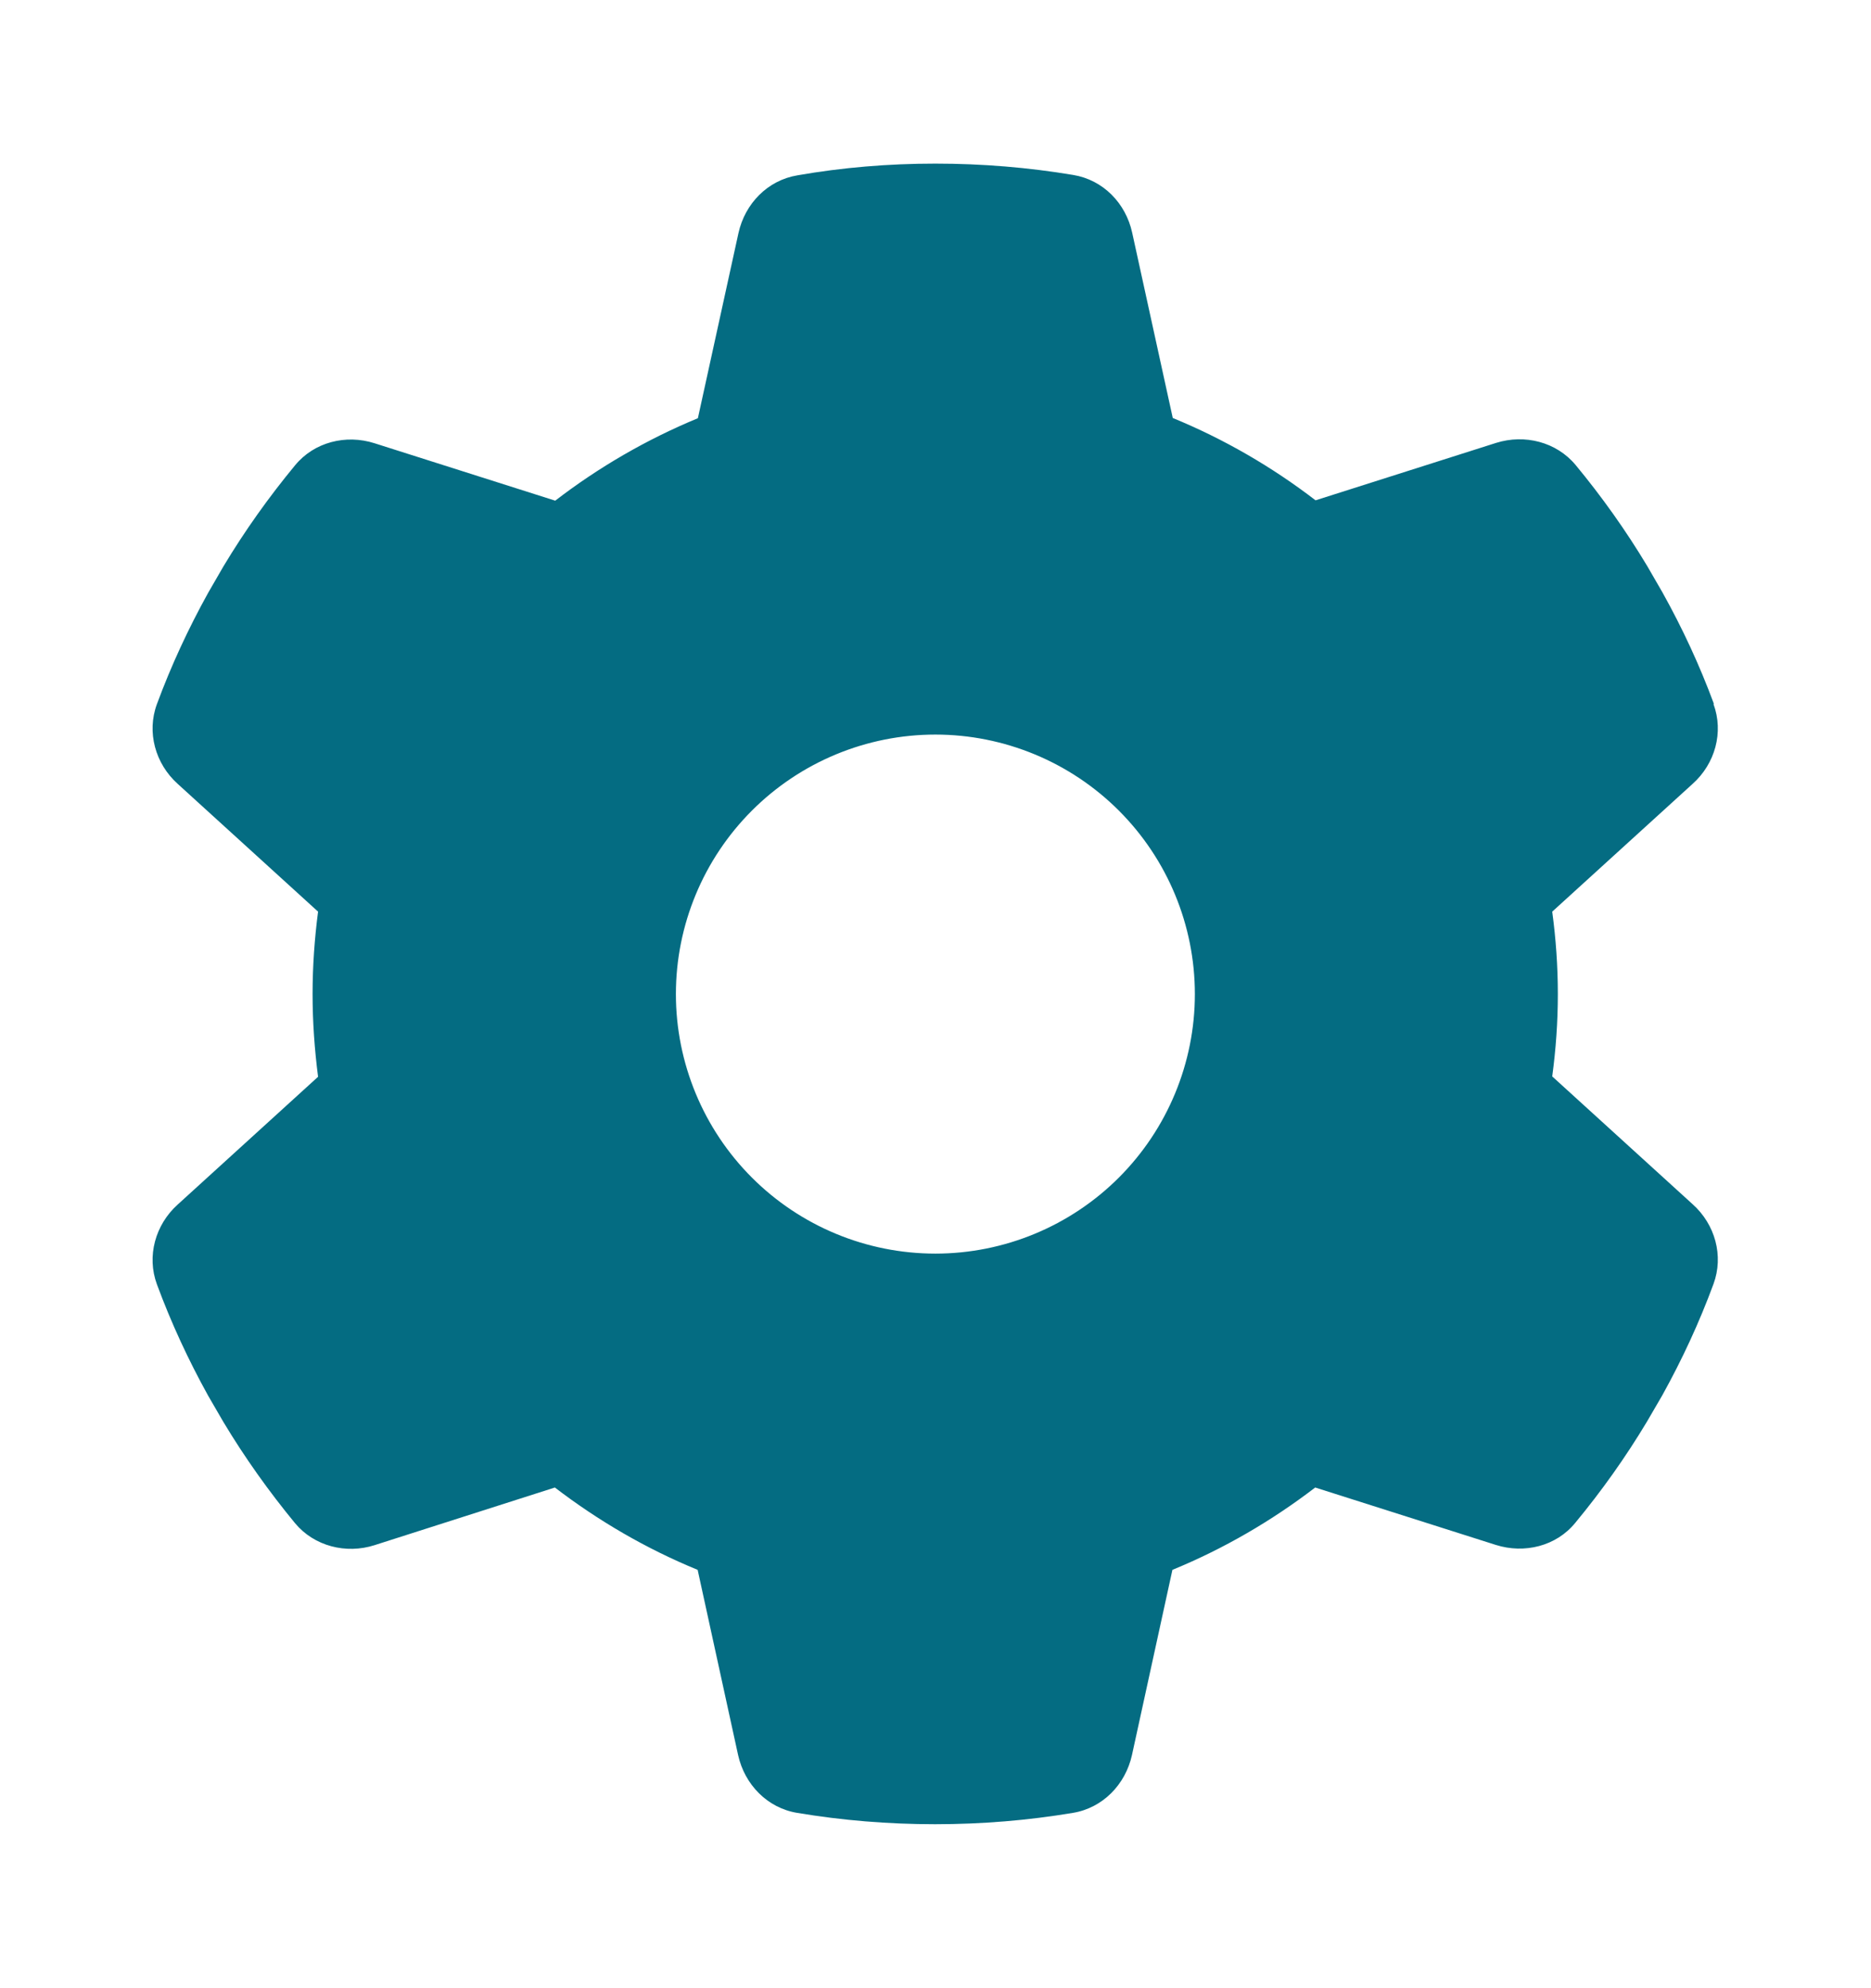 <svg width="16" height="17" viewBox="0 0 16 17" fill="none" xmlns="http://www.w3.org/2000/svg">
<path d="M14.653 6.02C14.742 6.261 14.667 6.53 14.475 6.702L13.274 7.795C13.305 8.025 13.322 8.261 13.322 8.5C13.322 8.738 13.305 8.974 13.274 9.204L14.475 10.297C14.667 10.469 14.742 10.738 14.653 10.979C14.531 11.31 14.384 11.626 14.215 11.931L14.084 12.156C13.901 12.461 13.696 12.749 13.471 13.021C13.308 13.221 13.036 13.287 12.792 13.21L11.247 12.719C10.875 13.004 10.465 13.243 10.026 13.423L9.68 15.007C9.624 15.259 9.43 15.459 9.175 15.501C8.792 15.565 8.398 15.598 7.996 15.598C7.594 15.598 7.2 15.565 6.817 15.501C6.562 15.459 6.368 15.259 6.312 15.007L5.966 13.423C5.527 13.243 5.117 13.004 4.745 12.719L3.203 13.212C2.959 13.29 2.687 13.221 2.523 13.024C2.299 12.752 2.093 12.463 1.91 12.158L1.78 11.934C1.611 11.629 1.464 11.312 1.342 10.982C1.253 10.741 1.328 10.472 1.519 10.3L2.72 9.207C2.69 8.974 2.673 8.738 2.673 8.5C2.673 8.261 2.69 8.025 2.72 7.795L1.519 6.702C1.328 6.53 1.253 6.261 1.342 6.02C1.464 5.69 1.611 5.374 1.78 5.069L1.91 4.844C2.093 4.539 2.299 4.25 2.523 3.979C2.687 3.779 2.959 3.712 3.203 3.79L4.748 4.281C5.12 3.995 5.53 3.757 5.968 3.576L6.315 1.993C6.371 1.74 6.565 1.541 6.82 1.499C7.203 1.432 7.597 1.399 7.999 1.399C8.401 1.399 8.795 1.432 9.178 1.496C9.433 1.538 9.627 1.737 9.682 1.99L10.029 3.574C10.467 3.754 10.878 3.992 11.25 4.278L12.794 3.787C13.039 3.71 13.31 3.779 13.474 3.976C13.699 4.248 13.904 4.536 14.087 4.841L14.217 5.066C14.387 5.371 14.534 5.687 14.656 6.017L14.653 6.02ZM7.999 10.719C8.587 10.719 9.152 10.485 9.568 10.069C9.984 9.653 10.218 9.088 10.218 8.5C10.218 7.911 9.984 7.347 9.568 6.931C9.152 6.515 8.587 6.281 7.999 6.281C7.41 6.281 6.846 6.515 6.43 6.931C6.014 7.347 5.78 7.911 5.78 8.5C5.78 9.088 6.014 9.653 6.43 10.069C6.846 10.485 7.41 10.719 7.999 10.719Z" fill="#046C82"/>
</svg>
